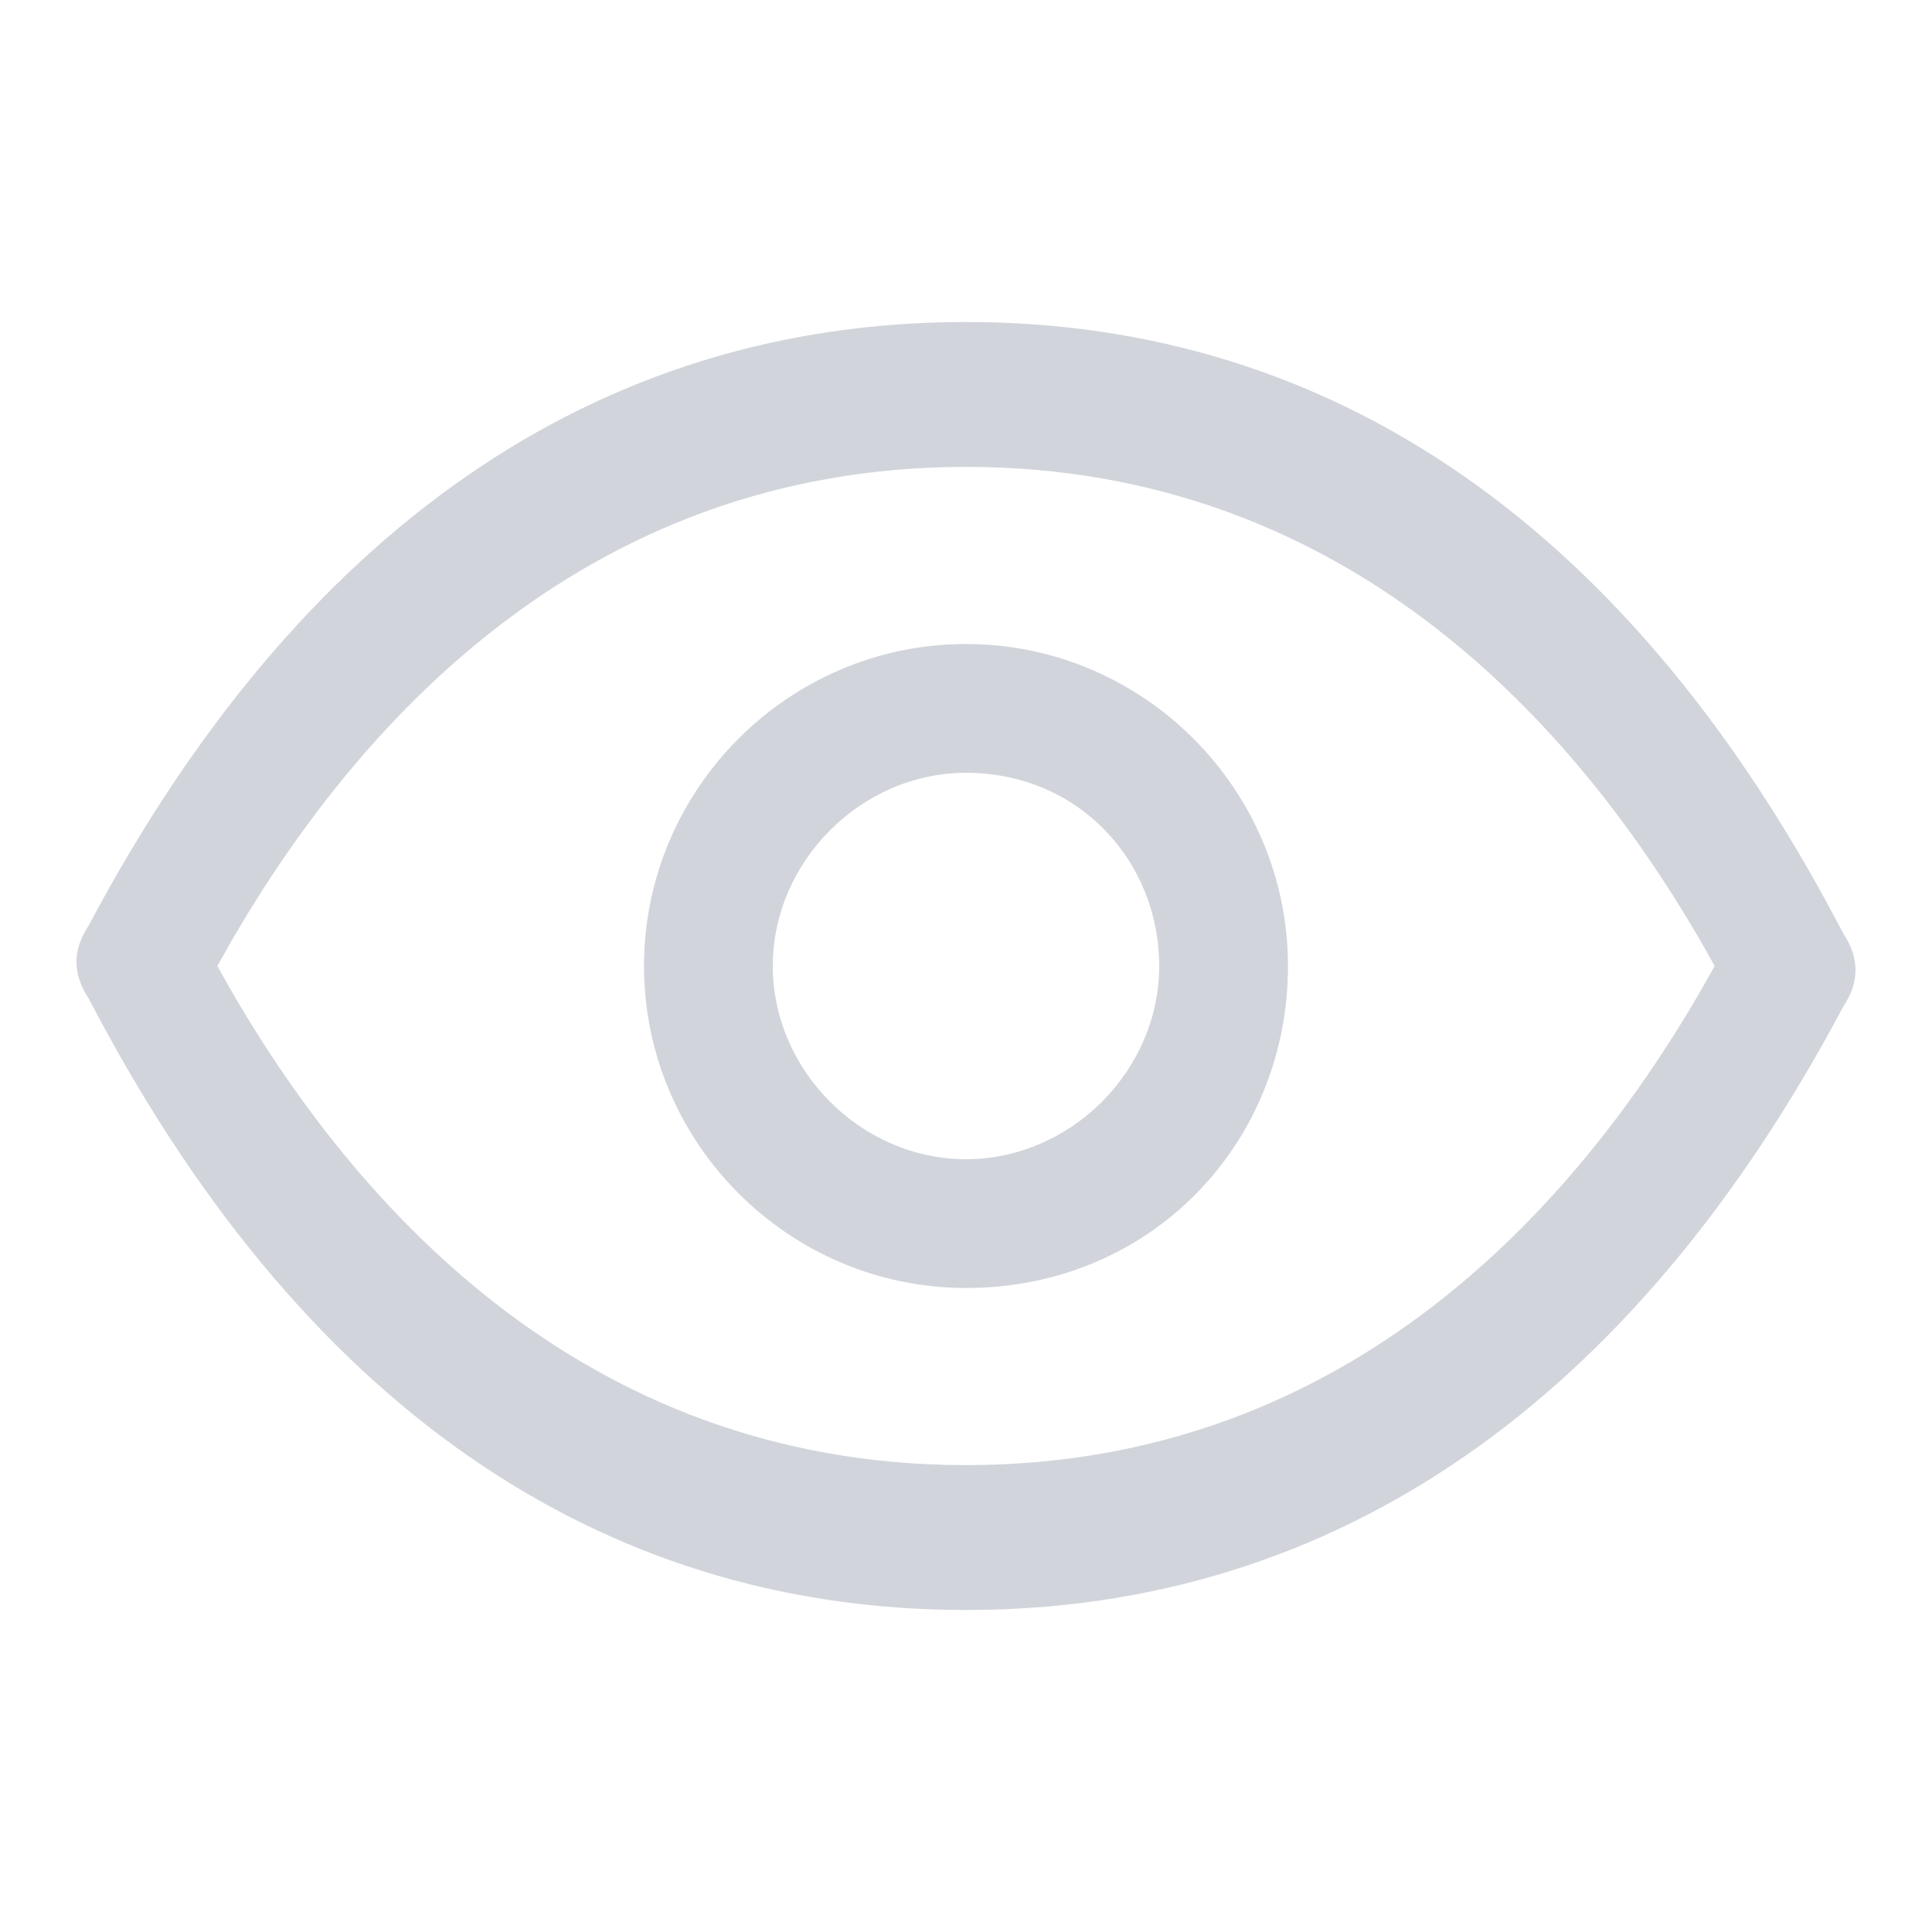 <?xml version="1.0" encoding="utf-8"?>
<!-- Generator: Adobe Illustrator 26.0.1, SVG Export Plug-In . SVG Version: 6.00 Build 0)  -->
<svg version="1.1" id="Group_9077" xmlns="http://www.w3.org/2000/svg" xmlns:xlink="http://www.w3.org/1999/xlink" x="0px" y="0px"
	 viewBox="0 0 24 24" style="enable-background:new 0 0 24 24;" xml:space="preserve">
<style type="text/css">
	.st0{fill:#D1D5DB;}
</style>
<path class="st0" d="M12,16c-2.2,0-4-1.8-4-4s1.8-4,4-4s4,1.8,4,4C16,14.2,14.3,16,12,16C12.1,16,12,16,12,16z M12,9.6
	c-1.3,0-2.4,1.1-2.4,2.4s1.1,2.4,2.4,2.4s2.4-1.1,2.4-2.4l0,0C14.4,10.7,13.4,9.6,12,9.6C12.1,9.6,12,9.6,12,9.6z M12,20
	c-4.6,0-8.3-2.6-10.9-7.6c-0.2-0.3-0.2-0.6,0-0.9C3.7,6.6,7.4,4,12,4s8.3,2.6,10.9,7.6c0.2,0.3,0.2,0.6,0,0.9
	C20.3,17.4,16.6,20,12,20z M2.7,12c1.6,2.9,4.5,6.2,9.3,6.2s7.7-3.3,9.3-6.2c-1.6-2.9-4.5-6.2-9.3-6.2S4.3,9.1,2.7,12z"/>
</svg>
